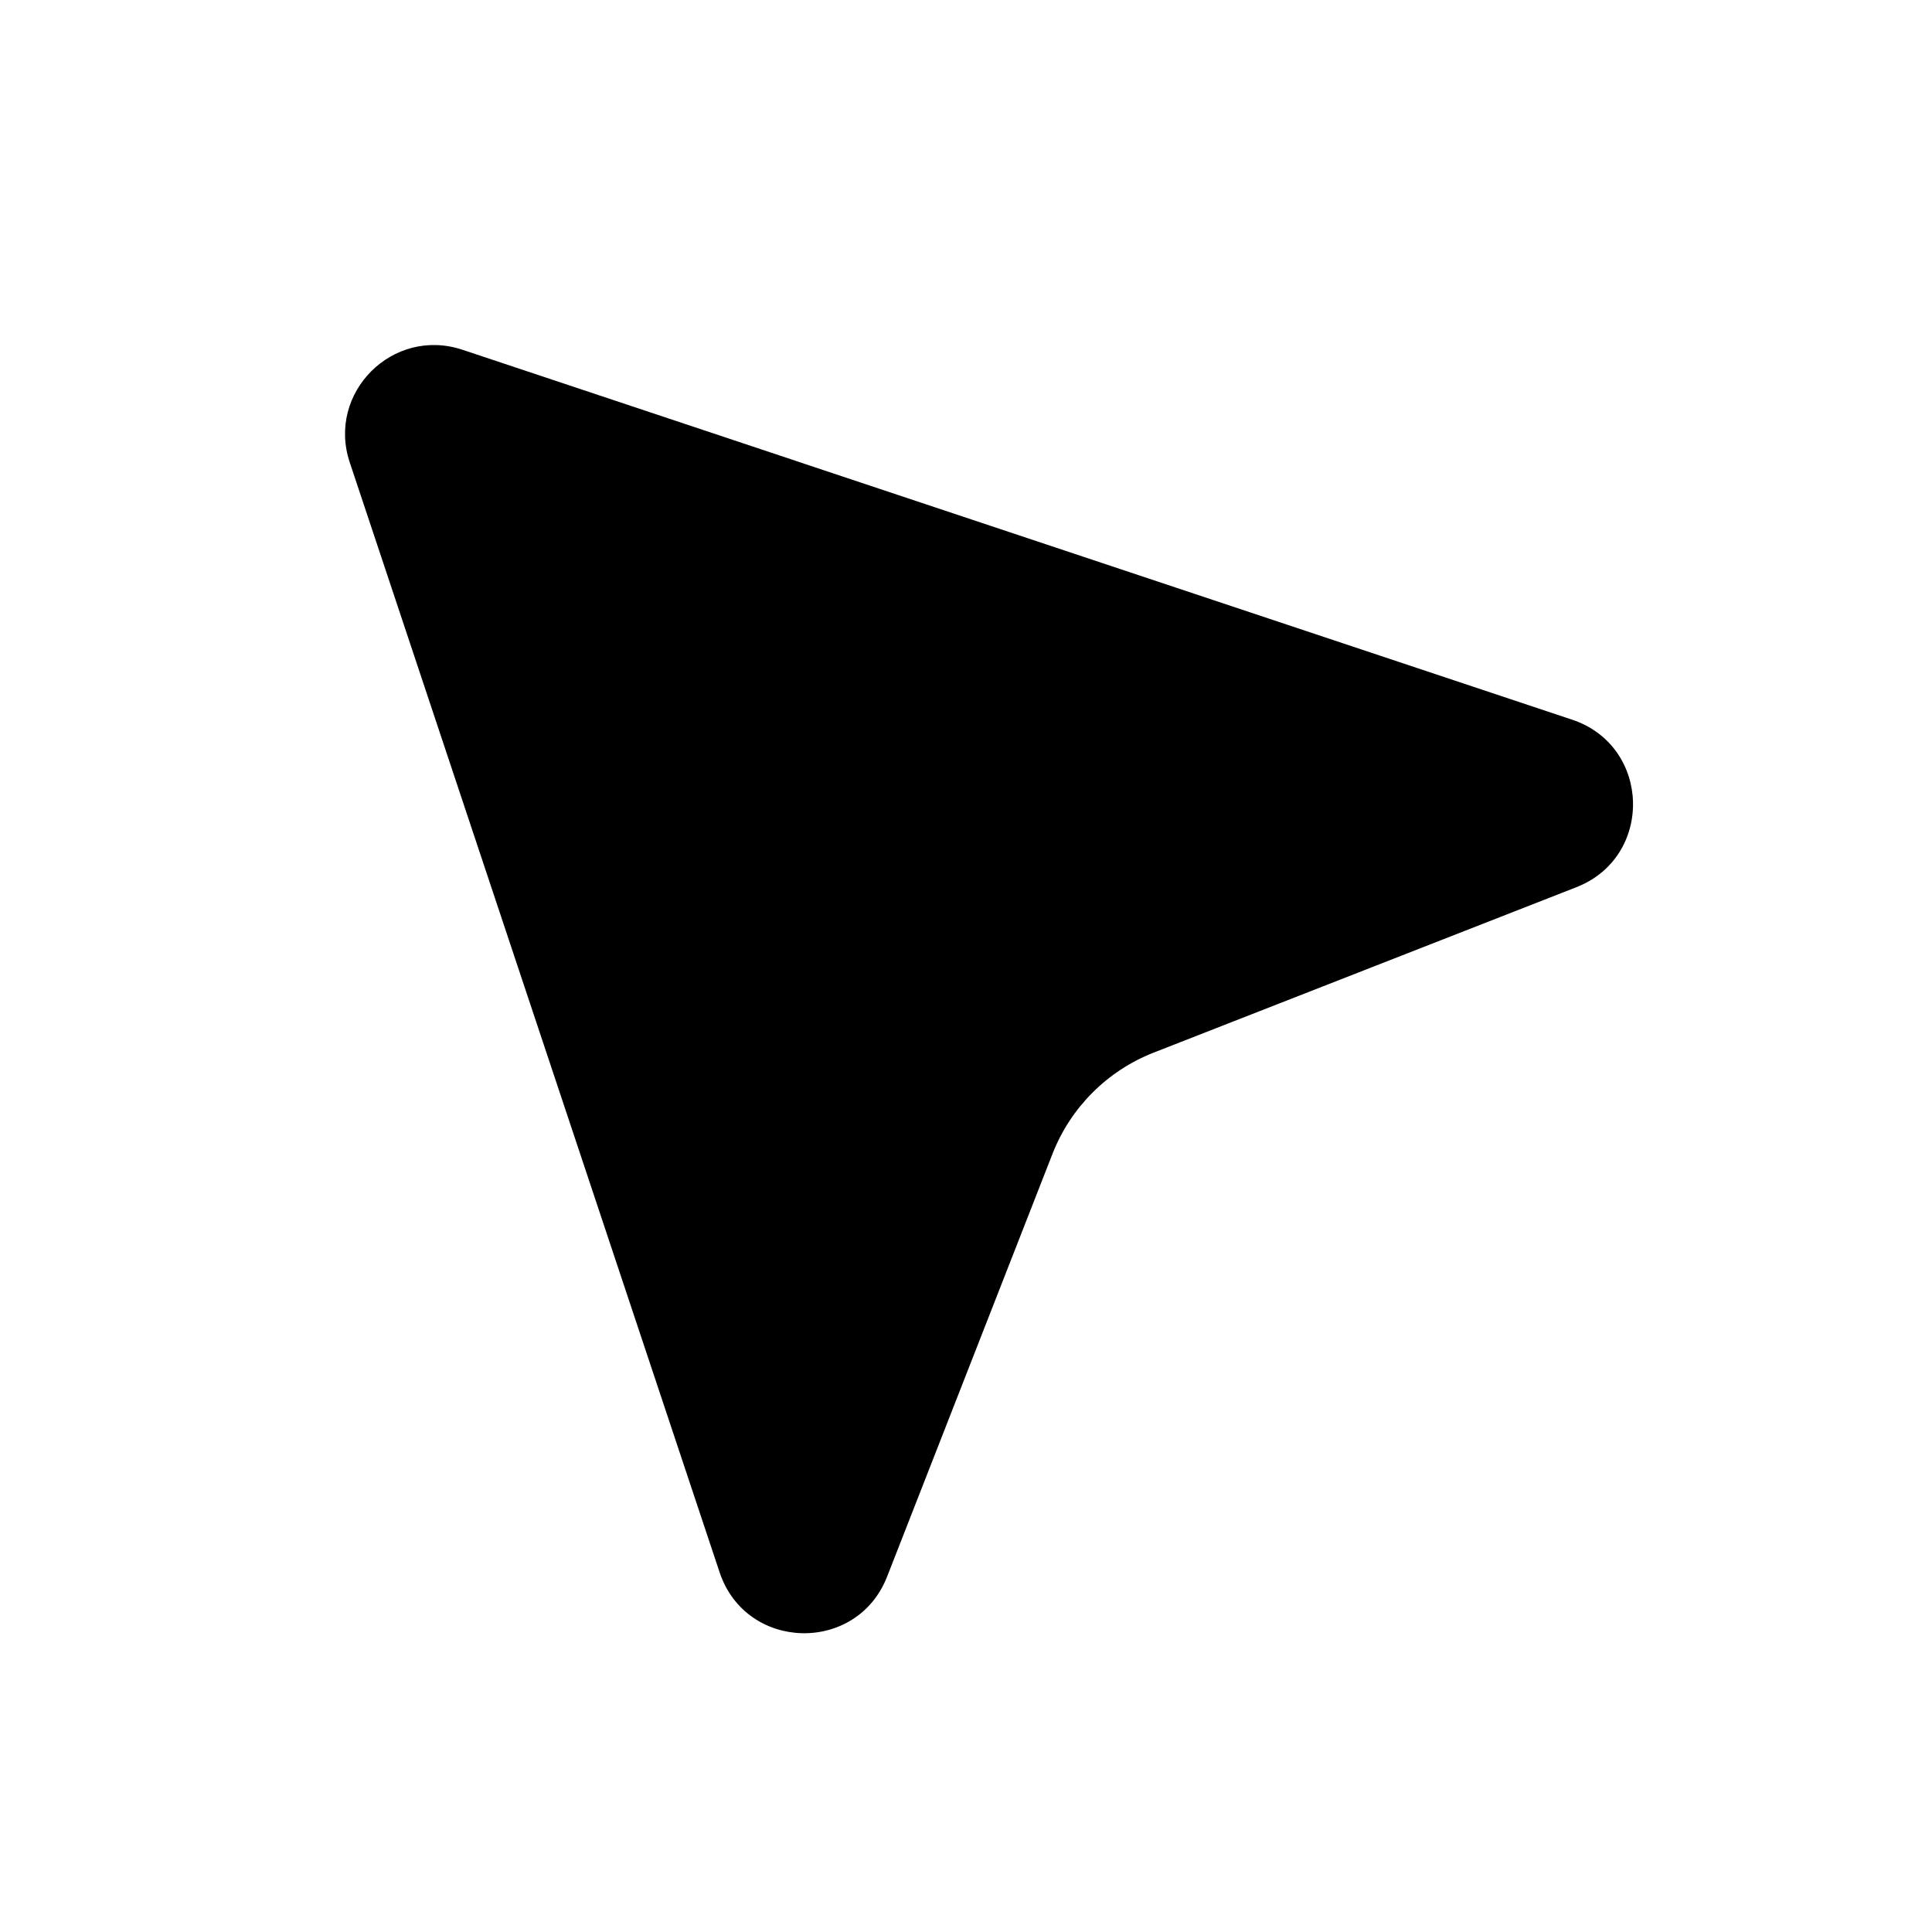 <svg width="28" height="28" viewBox="0 0 28 28" fill="none" xmlns="http://www.w3.org/2000/svg">
<path d="M5.069 6.702C4.732 5.693 5.692 4.732 6.702 5.069L22.784 10.43C23.93 10.812 23.971 12.418 22.846 12.858L16.718 15.256C16.048 15.519 15.517 16.05 15.254 16.721L12.857 22.849C12.417 23.974 10.811 23.933 10.429 22.787L5.069 6.702Z" fill="black"/>
</svg>
